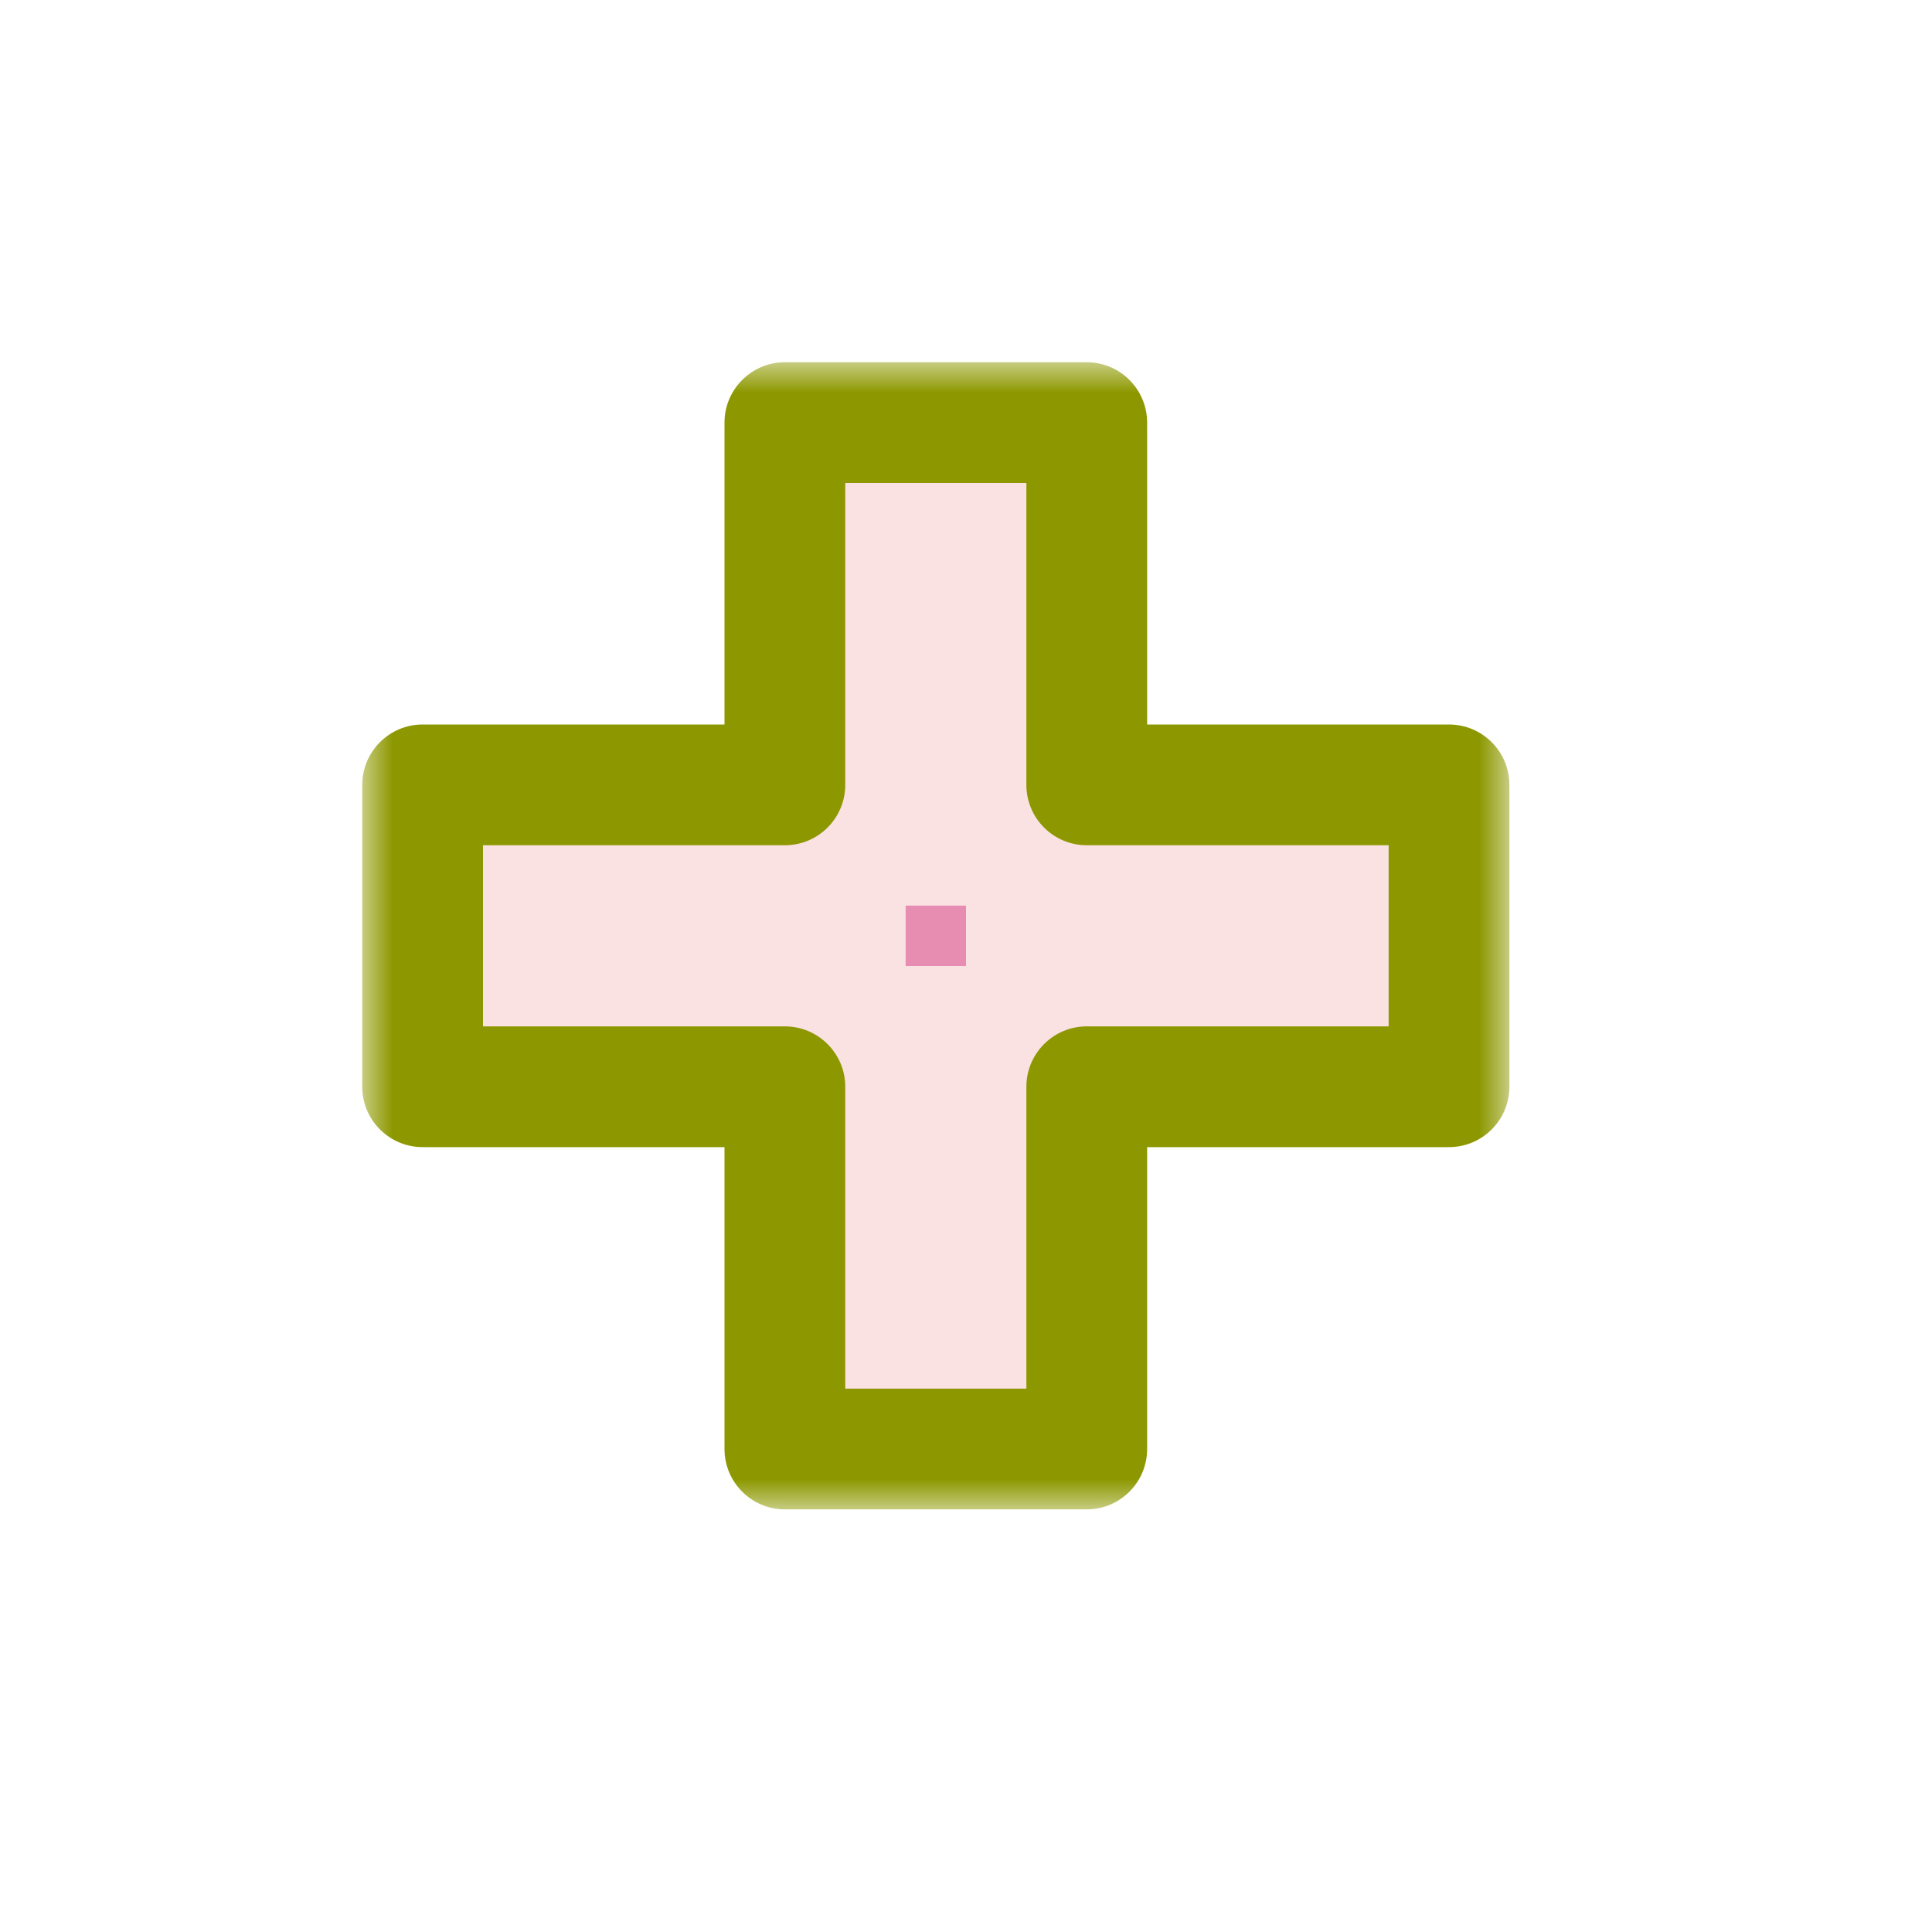 <svg width="32" height="32" viewBox="0 0 32 32" fill="none" xmlns="http://www.w3.org/2000/svg">
<g id="cursor=cell, variant=light, size=32" clip-path="url(#clip0_2320_8687)">
<g id="cell">
<g id="cell_2">
<mask id="path-1-outside-1_2320_8687" maskUnits="userSpaceOnUse" x="6" y="6" width="19" height="19" fill="black">
<rect fill="white" x="6" y="6" width="19" height="19"/>
<path d="M18 13H24V18H18V24H13V18H7V13H13V7H18V13Z"/>
</mask>
<path d="M18 13H24V18H18V24H13V18H7V13H13V7H18V13Z" fill="#FAE2E3"/>
<path d="M18 13H17C17 13.552 17.448 14 18 14V13ZM24 13H25C25 12.448 24.552 12 24 12V13ZM24 18V19C24.552 19 25 18.552 25 18H24ZM18 18V17C17.448 17 17 17.448 17 18H18ZM18 24V25C18.552 25 19 24.552 19 24H18ZM13 24H12C12 24.552 12.448 25 13 25V24ZM13 18H14C14 17.448 13.552 17 13 17V18ZM7 18H6C6 18.552 6.448 19 7 19V18ZM7 13V12C6.448 12 6 12.448 6 13H7ZM13 13V14C13.552 14 14 13.552 14 13H13ZM13 7V6C12.448 6 12 6.448 12 7H13ZM18 7H19C19 6.448 18.552 6 18 6V7ZM18 13V14H24V13V12H18V13ZM24 13H23V18H24H25V13H24ZM24 18V17H18V18V19H24V18ZM18 18H17V24H18H19V18H18ZM18 24V23H13V24V25H18V24ZM13 24H14V18H13H12V24H13ZM13 18V17H7V18V19H13V18ZM7 18H8V13H7H6V18H7ZM7 13V14H13V13V12H7V13ZM13 13H14V7H13H12V13H13ZM13 7V8H18V7V6H13V7ZM18 7H17V13H18H19V7H18Z" fill="#8D9800" mask="url(#path-1-outside-1_2320_8687)"/>
</g>
</g>
<g id="hotspot" clip-path="url(#clip1_2320_8687)">
<rect id="center" opacity="0.5" x="15" y="15" width="1" height="1" fill="#D43982"/>
</g>
</g>
<defs>
<clipPath id="clip0_2320_8687">
<rect width="32" height="32" fill="white"/>
</clipPath>
<clipPath id="clip1_2320_8687">
<rect width="1" height="1" fill="white" transform="translate(15 15)"/>
</clipPath>
</defs>
</svg>
